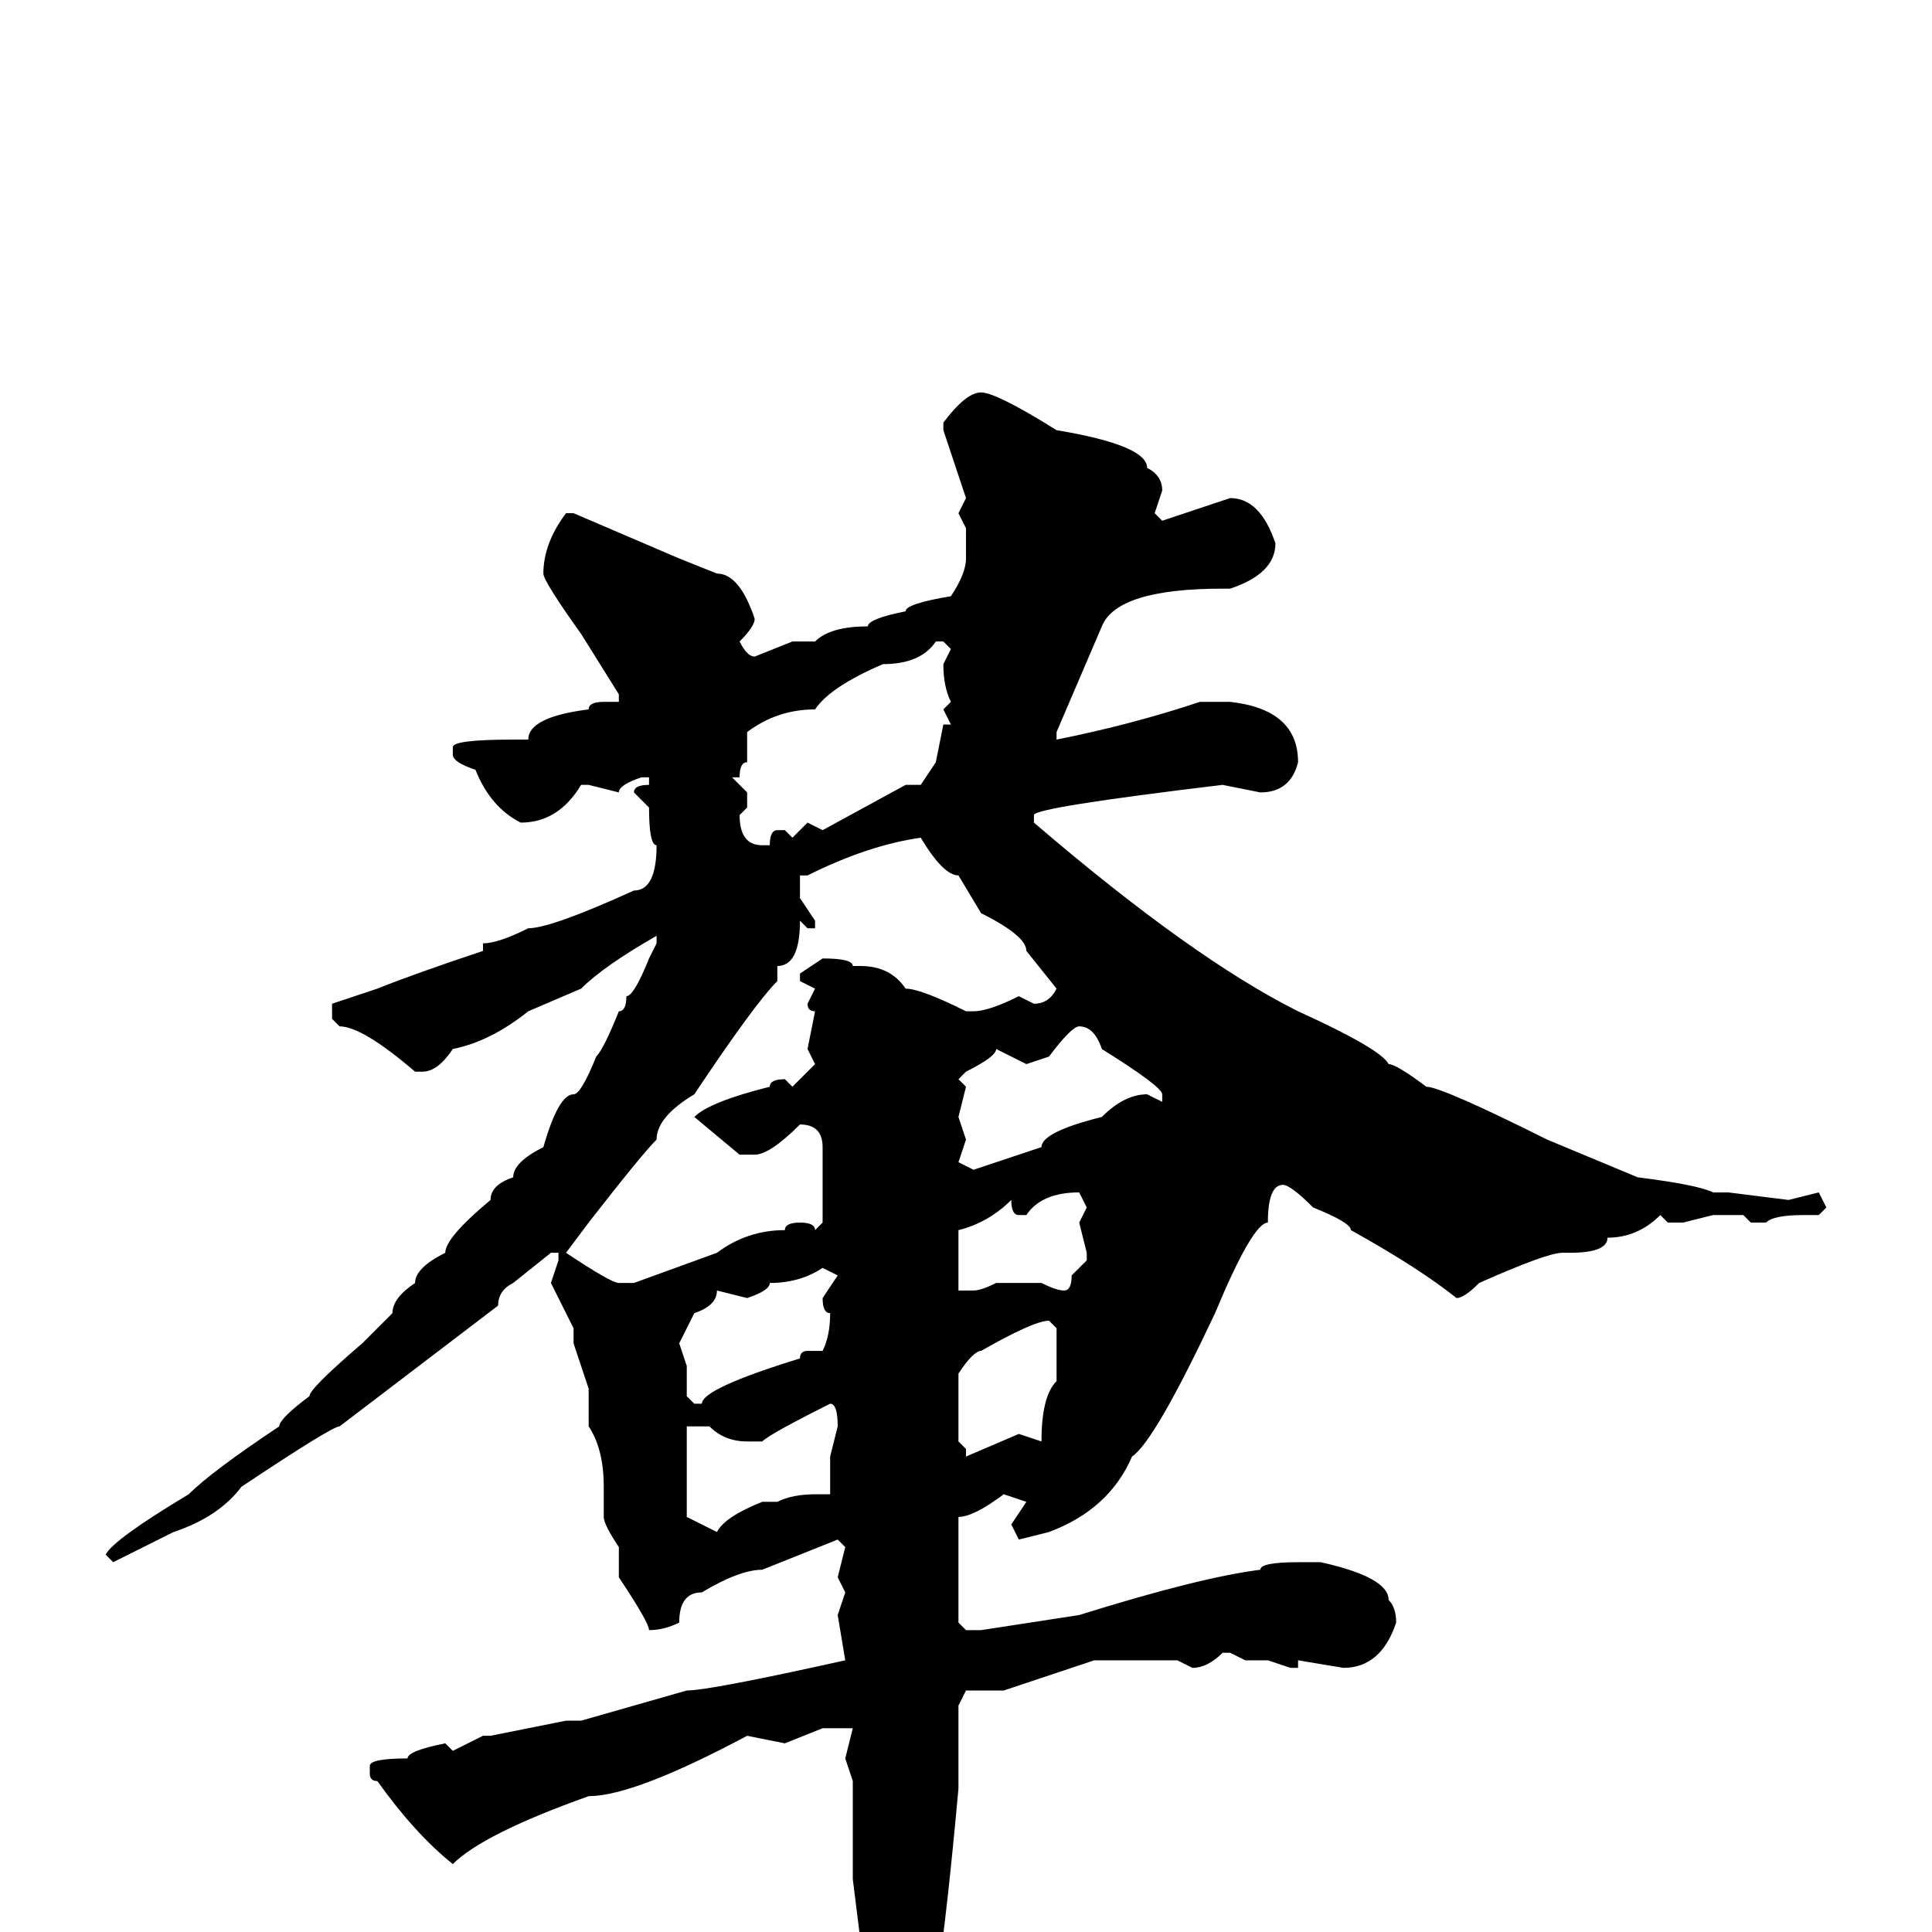 <svg xmlns="http://www.w3.org/2000/svg" viewBox="0 -256 256 256">
	<path fill="#000000" d="M130 -204Q132 -204 140 -199Q152 -197 152 -194Q154 -193 154 -191L153 -188L154 -187L163 -190Q167 -190 169 -184Q169 -180 163 -178H162Q148 -178 146 -173L140 -159V-158Q150 -160 159 -163H163Q172 -162 172 -155Q171 -151 167 -151L162 -152Q137 -149 137 -148V-147Q158 -129 172 -122Q183 -117 184 -115Q185 -115 189 -112Q191 -112 205 -105L217 -100Q225 -99 227 -98H229L237 -97L241 -98L242 -96L241 -95H239Q235 -95 234 -94H232L231 -95H230H227L223 -94H221L220 -95Q217 -92 213 -92Q213 -90 208 -90H207Q205 -90 196 -86Q194 -84 193 -84Q188 -88 179 -93Q179 -94 174 -96Q171 -99 170 -99Q168 -99 168 -94Q166 -94 161 -82Q153 -65 150 -63Q147 -56 139 -53L135 -52L134 -54L136 -57L133 -58Q129 -55 127 -55V-53V-48V-42V-41L128 -40H130L143 -42Q159 -47 167 -48Q167 -49 172 -49H173H175Q184 -47 184 -44Q185 -43 185 -41Q183 -35 178 -35L172 -36V-35H171L168 -36H165L163 -37H162Q160 -35 158 -35L156 -36H147H145L133 -32H130H128L127 -30V-19Q124 14 122 14Q118 26 115 28H114L113 27V25V24Q113 18 114 18L113 4L114 1L113 -7V-11V-12V-13V-18V-20L112 -23L113 -27H110H109L104 -25L99 -26Q84 -18 78 -18Q64 -13 60 -9Q55 -13 50 -20Q49 -20 49 -21V-22Q49 -23 54 -23Q54 -24 59 -25L60 -24L64 -26H65L75 -28H76H77L91 -32Q94 -32 112 -36L111 -42L112 -45L111 -47L112 -51L111 -52L101 -48Q98 -48 93 -45Q90 -45 90 -41Q88 -40 86 -40Q86 -41 82 -47V-49V-51Q80 -54 80 -55V-59Q80 -64 78 -67V-70V-72L76 -78V-80L73 -86L74 -89V-90H73L68 -86Q66 -85 66 -83L45 -67Q44 -67 32 -59Q29 -55 23 -53L15 -49L14 -50Q15 -52 25 -58Q28 -61 37 -67Q37 -68 41 -71Q41 -72 48 -78L52 -82Q52 -84 55 -86Q55 -88 59 -90Q59 -92 65 -97Q65 -99 68 -100Q68 -102 72 -104Q74 -111 76 -111Q77 -111 79 -116Q80 -117 82 -122Q83 -122 83 -124Q84 -124 86 -129L87 -131V-132Q80 -128 77 -125L70 -122Q65 -118 60 -117Q58 -114 56 -114H55Q48 -120 45 -120L44 -121V-123L50 -125Q55 -127 64 -130V-131Q66 -131 70 -133Q73 -133 84 -138Q87 -138 87 -144Q86 -144 86 -149L84 -151Q84 -152 86 -152V-153H85Q82 -152 82 -151L78 -152H77Q74 -147 69 -147Q65 -149 63 -154Q60 -155 60 -156V-157Q60 -158 68 -158H70Q70 -161 78 -162Q78 -163 80 -163H82V-164L77 -172Q72 -179 72 -180Q72 -184 75 -188H76L90 -182L95 -180Q98 -180 100 -174Q100 -173 98 -171Q99 -169 100 -169L105 -171H108Q110 -173 115 -173Q115 -174 120 -175Q120 -176 126 -177Q128 -180 128 -182V-186L127 -188L128 -190L125 -199V-200Q128 -204 130 -204ZM99 -159V-155Q98 -155 98 -153H97L99 -151V-149L98 -148Q98 -144 101 -144H102Q102 -146 103 -146H104L105 -145L107 -147L109 -146L120 -152H122L124 -155L125 -160H126L125 -162L126 -163Q125 -165 125 -168L126 -170L125 -171H124Q122 -168 117 -168Q110 -165 108 -162Q103 -162 99 -159ZM106 -140V-137L108 -134V-133H107L106 -134Q106 -128 103 -128V-126Q100 -123 92 -111Q87 -108 87 -105Q85 -103 78 -94L75 -90Q81 -86 82 -86H84L95 -90Q99 -93 104 -93Q104 -94 106 -94Q108 -94 108 -93L109 -94V-97V-101V-102V-104Q109 -107 106 -107Q102 -103 100 -103H98L92 -108Q94 -110 102 -112Q102 -113 104 -113L105 -112L108 -115L107 -117L108 -122Q107 -122 107 -123L108 -125L106 -126V-127L109 -129Q113 -129 113 -128H114Q118 -128 120 -125Q122 -125 128 -122H129Q131 -122 135 -124L137 -123Q139 -123 140 -125L136 -130Q136 -132 130 -135L127 -140Q125 -140 122 -145Q115 -144 107 -140ZM136 -115L132 -117Q132 -116 128 -114L127 -113L128 -112L127 -108L128 -105L127 -102L129 -101L138 -104Q138 -106 146 -108Q149 -111 152 -111L154 -110V-111Q154 -112 146 -117Q145 -120 143 -120Q142 -120 139 -116ZM136 -95H135Q134 -95 134 -97Q131 -94 127 -93V-92V-88V-85H129Q130 -85 132 -86H138Q140 -85 141 -85Q142 -85 142 -87L144 -89V-90L143 -94L144 -96L143 -98Q138 -98 136 -95ZM99 -84L95 -85Q95 -83 92 -82L90 -78L91 -75V-71L92 -70H93Q93 -72 106 -76Q106 -77 107 -77H108H109Q110 -79 110 -82Q109 -82 109 -84L111 -87L109 -88Q106 -86 102 -86Q102 -85 99 -84ZM127 -74V-71V-70V-65L128 -64V-63L135 -66L138 -65Q138 -71 140 -73V-76V-80L139 -81Q137 -81 130 -77Q129 -77 127 -74ZM101 -65H99Q96 -65 94 -67H91V-66V-58V-55L95 -53Q96 -55 101 -57H103Q105 -58 108 -58H110V-63L111 -67Q111 -70 110 -70Q102 -66 101 -65Z"/>
</svg>
